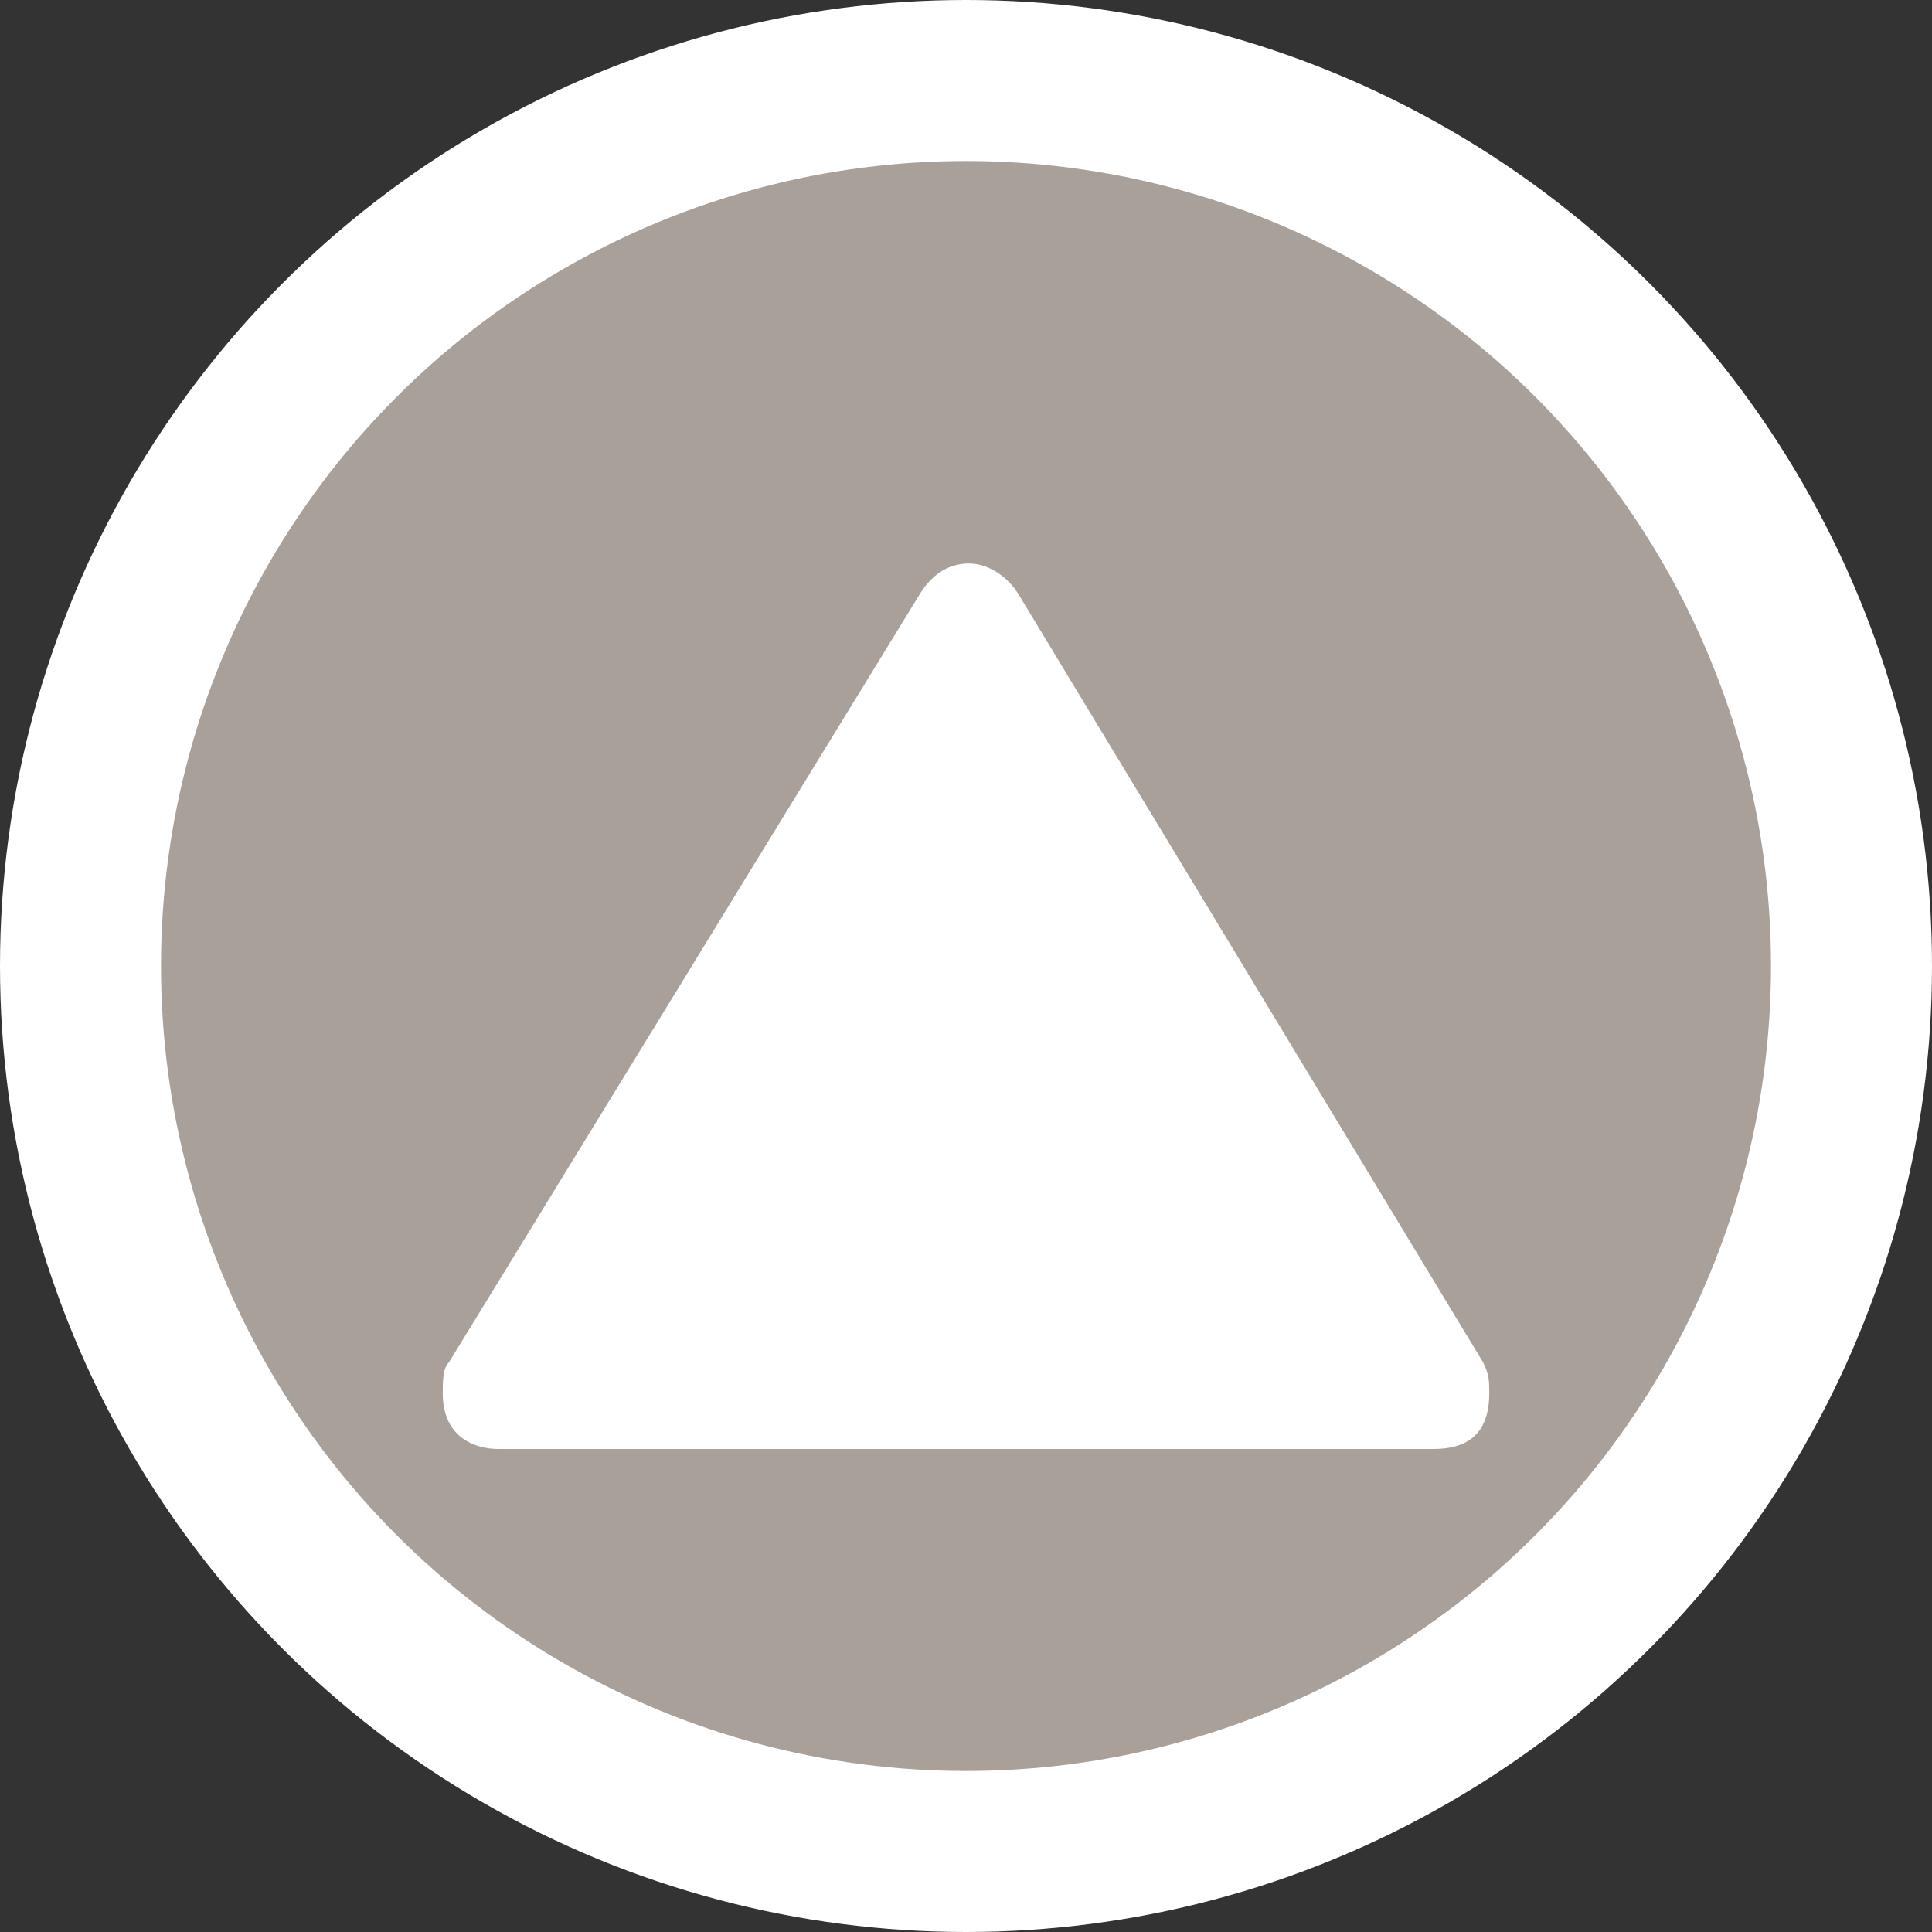 <?xml version="1.0" encoding="UTF-8" standalone="no"?>
<svg
   xmlns:dc="http://purl.org/dc/elements/1.1/"
   xmlns:cc="http://creativecommons.org/ns#"
   xmlns:rdf="http://www.w3.org/1999/02/22-rdf-syntax-ns#"
   xmlns:svg="http://www.w3.org/2000/svg"
   xmlns="http://www.w3.org/2000/svg"
   id="svg2"
   width="24"
   height="24"
   viewBox="0 0 24 24"
   version="1.1">
  <rect x="0" y="0" width="24" height="24" fill="#333333" stroke="none"/>
  <defs
     id="defs12" />
  <ellipse
     id="ellipse4"
     ry="12"
     rx="12"
     cy="12"
     cx="12"
     style="fill:#ffffff;stroke:none;" />
  <ellipse
     id="ellipse6"
     ry="10"
     rx="10"
     cy="12"
     cx="12"
     style="fill:#a9a199;stroke:none;" />
  <g
     id="g8"
     transform="translate(4.5,5)">
    <defs     id="defs6" /><path     d="M 7.538,2 C 7.244,2 7.05,2.177 6.923,2.385 L 1.077,11.923 C 1,12 1,12.154 1,12.308 1,12.846 1.385,13 1.692,13 L 13.308,13 C 13.692,13 14,12.846 14,12.308 14,12.154 14,12.077 13.923,11.923 L 8.154,2.385 C 8.028,2.176 7.788,2 7.538,2 Z"     id="path21090-9"     style="fill:#ffffff;fill-opacity:1" />
  </g>
</svg>
